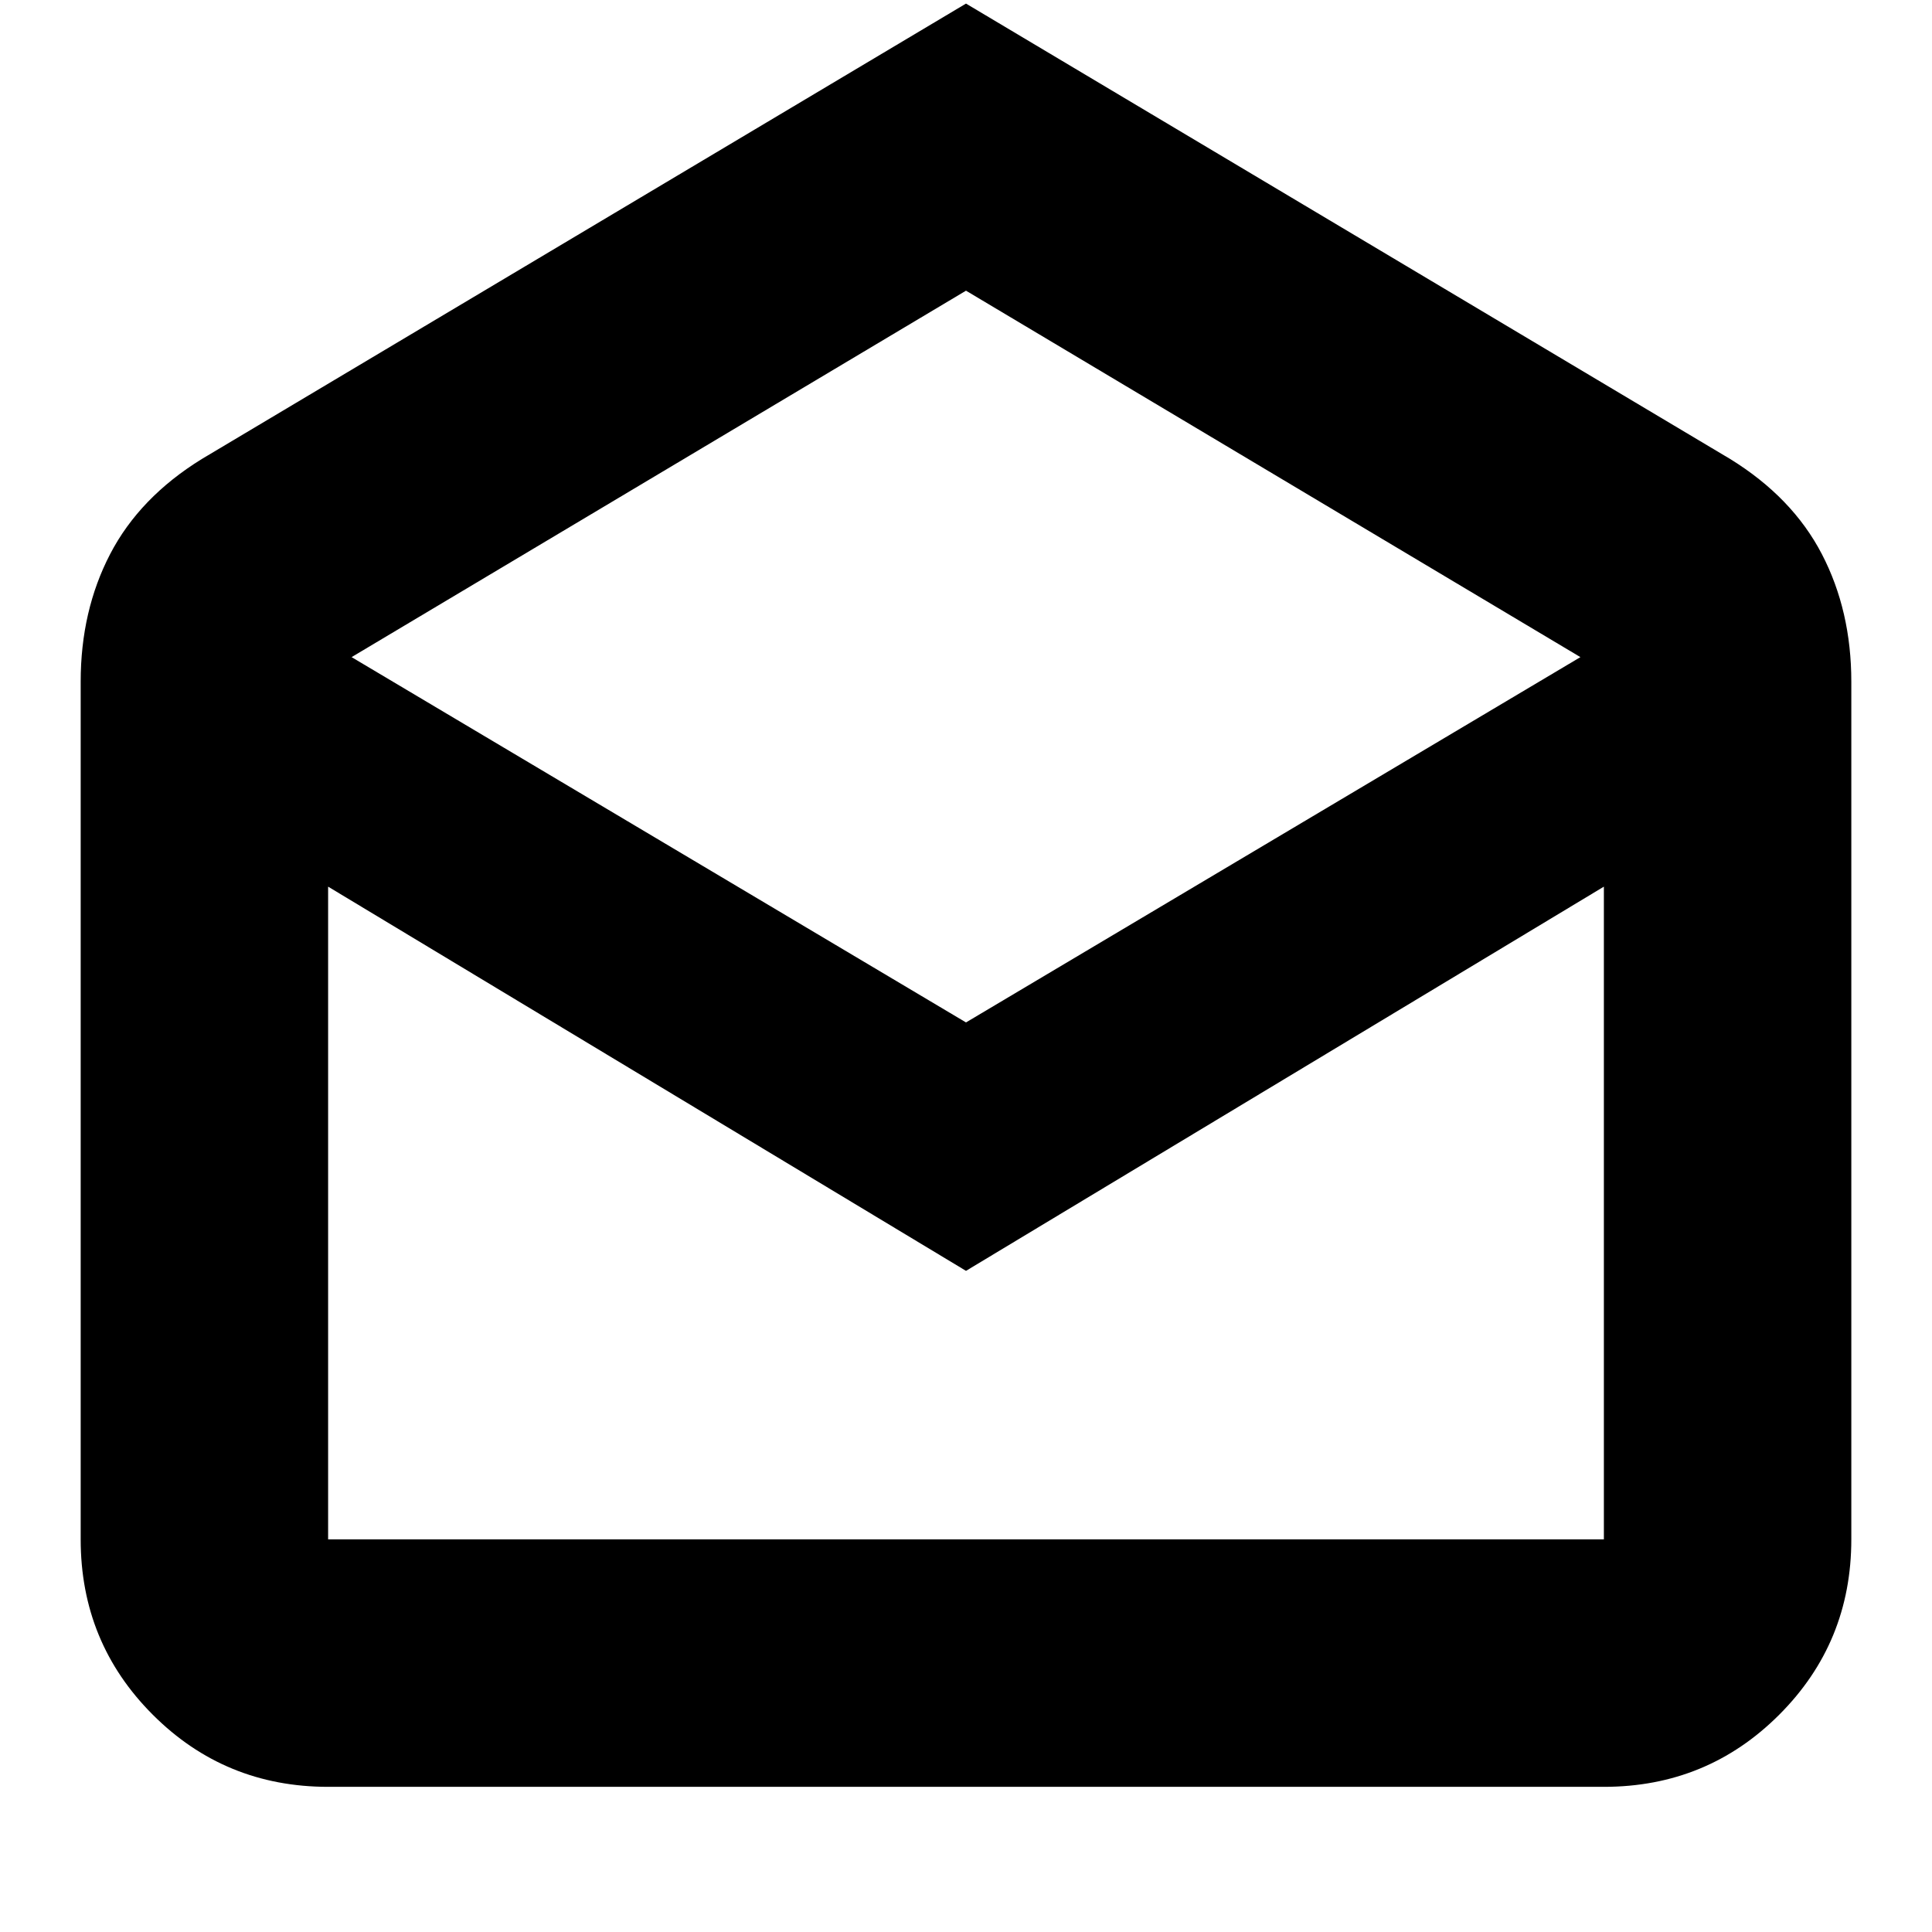 <svg xmlns="http://www.w3.org/2000/svg" height="24" viewBox="0 -960 960 960" width="24"><path d="m480-958.22 379.74 226.31q30.9 19.07 45.54 47.25 14.63 28.18 14.63 63.4v426.17q0 51.3-35.83 87.13-35.82 35.83-87.12 35.83H163.04q-51.3 0-87.12-35.83-35.83-35.83-35.83-87.13v-426.17q0-35.22 14.63-63.4 14.64-28.18 45.54-47.25L480-958.22Zm0 506.26 305.3-181.52L480-815.56 174.7-633.48 480-451.96Zm0 123.44L163.04-519.43v324.34h633.92v-324.34L480-328.52Zm0 133.43h316.96-633.92H480Z"/></svg>